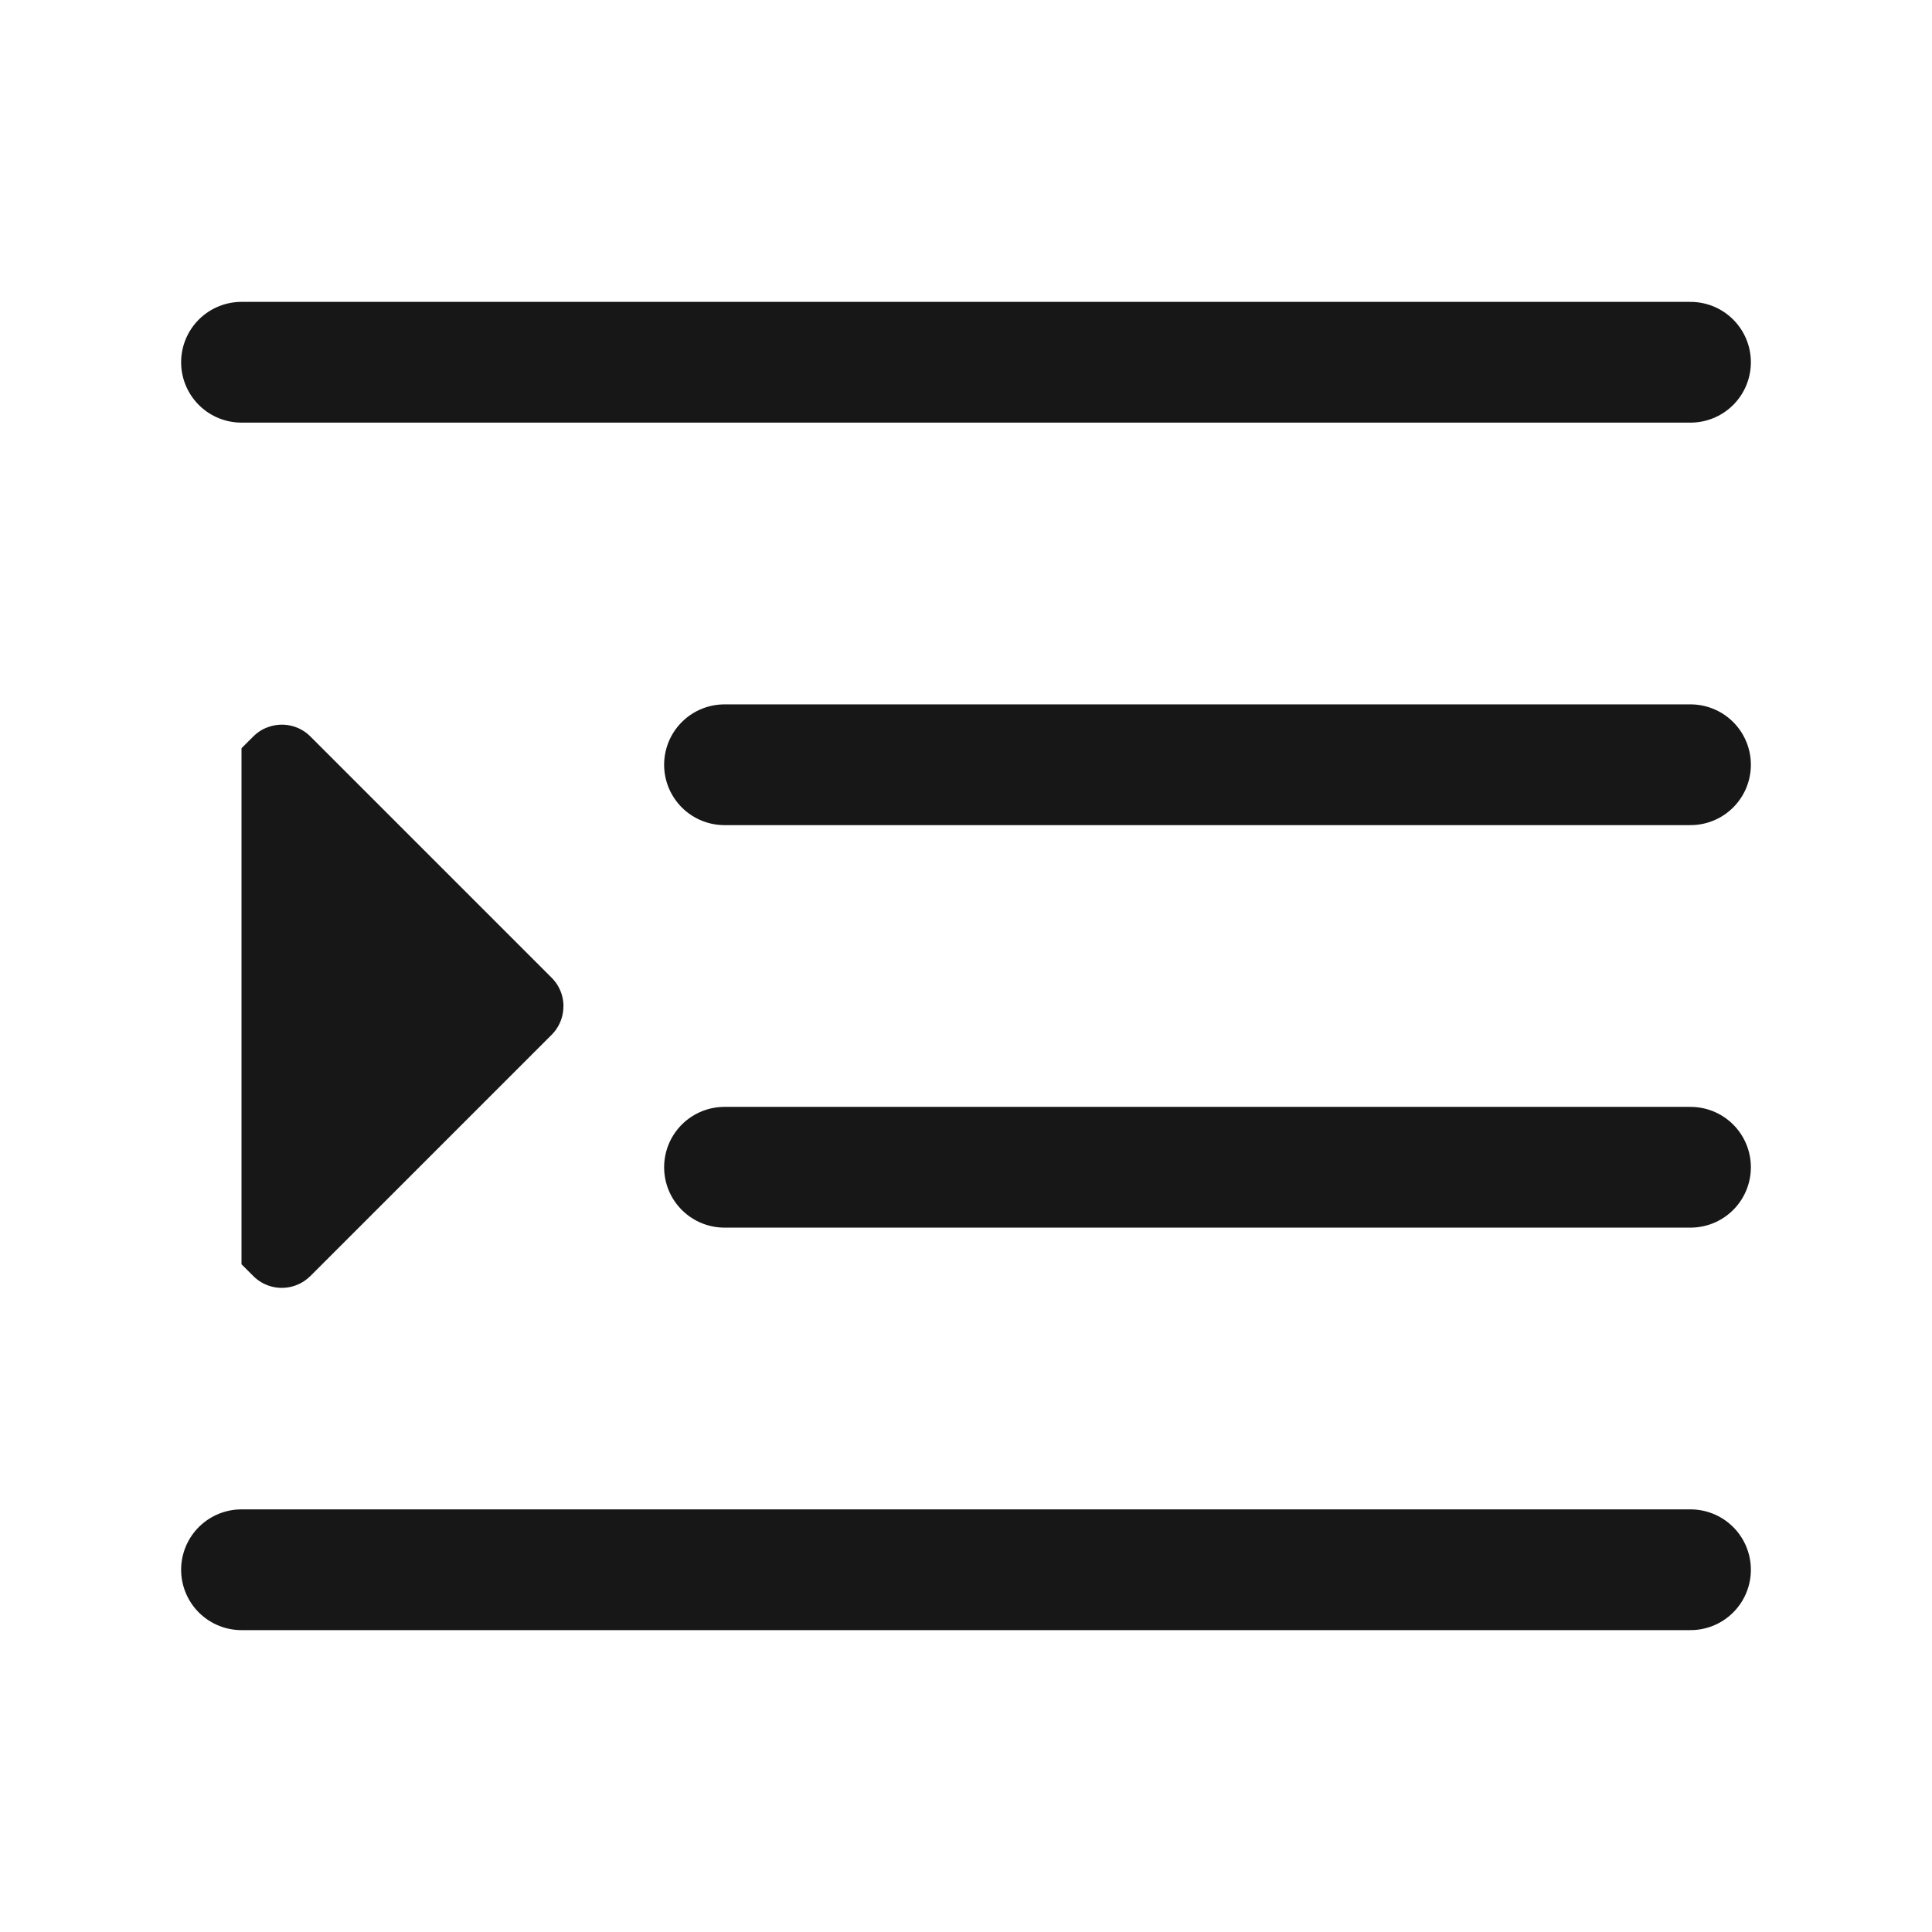 <svg width="24" height="24" viewBox="0 0 24 24" fill="none" xmlns="http://www.w3.org/2000/svg">
<path d="M21 9.5H9" stroke="#171717" stroke-width="1.5" stroke-linecap="round" stroke-linejoin="round"/>
<path d="M21 4.5H3" stroke="#171717" stroke-width="1.5" stroke-linecap="round" stroke-linejoin="round"/>
<path d="M21 14.5L9 14.5" stroke="#171717" stroke-width="1.5" stroke-linecap="round" stroke-linejoin="round"/>
<path d="M21 19.5L3 19.5" stroke="#171717" stroke-width="1.5" stroke-linecap="round" stroke-linejoin="round"/>
<path d="M6.499 12.499L3.502 9.502C3.501 9.501 3.5 9.502 3.5 9.502V15.498C3.5 15.498 3.501 15.499 3.502 15.498L6.499 12.501C6.5 12.5 6.5 12.5 6.499 12.499Z" fill="#171717" stroke="#171717"/>
</svg>
